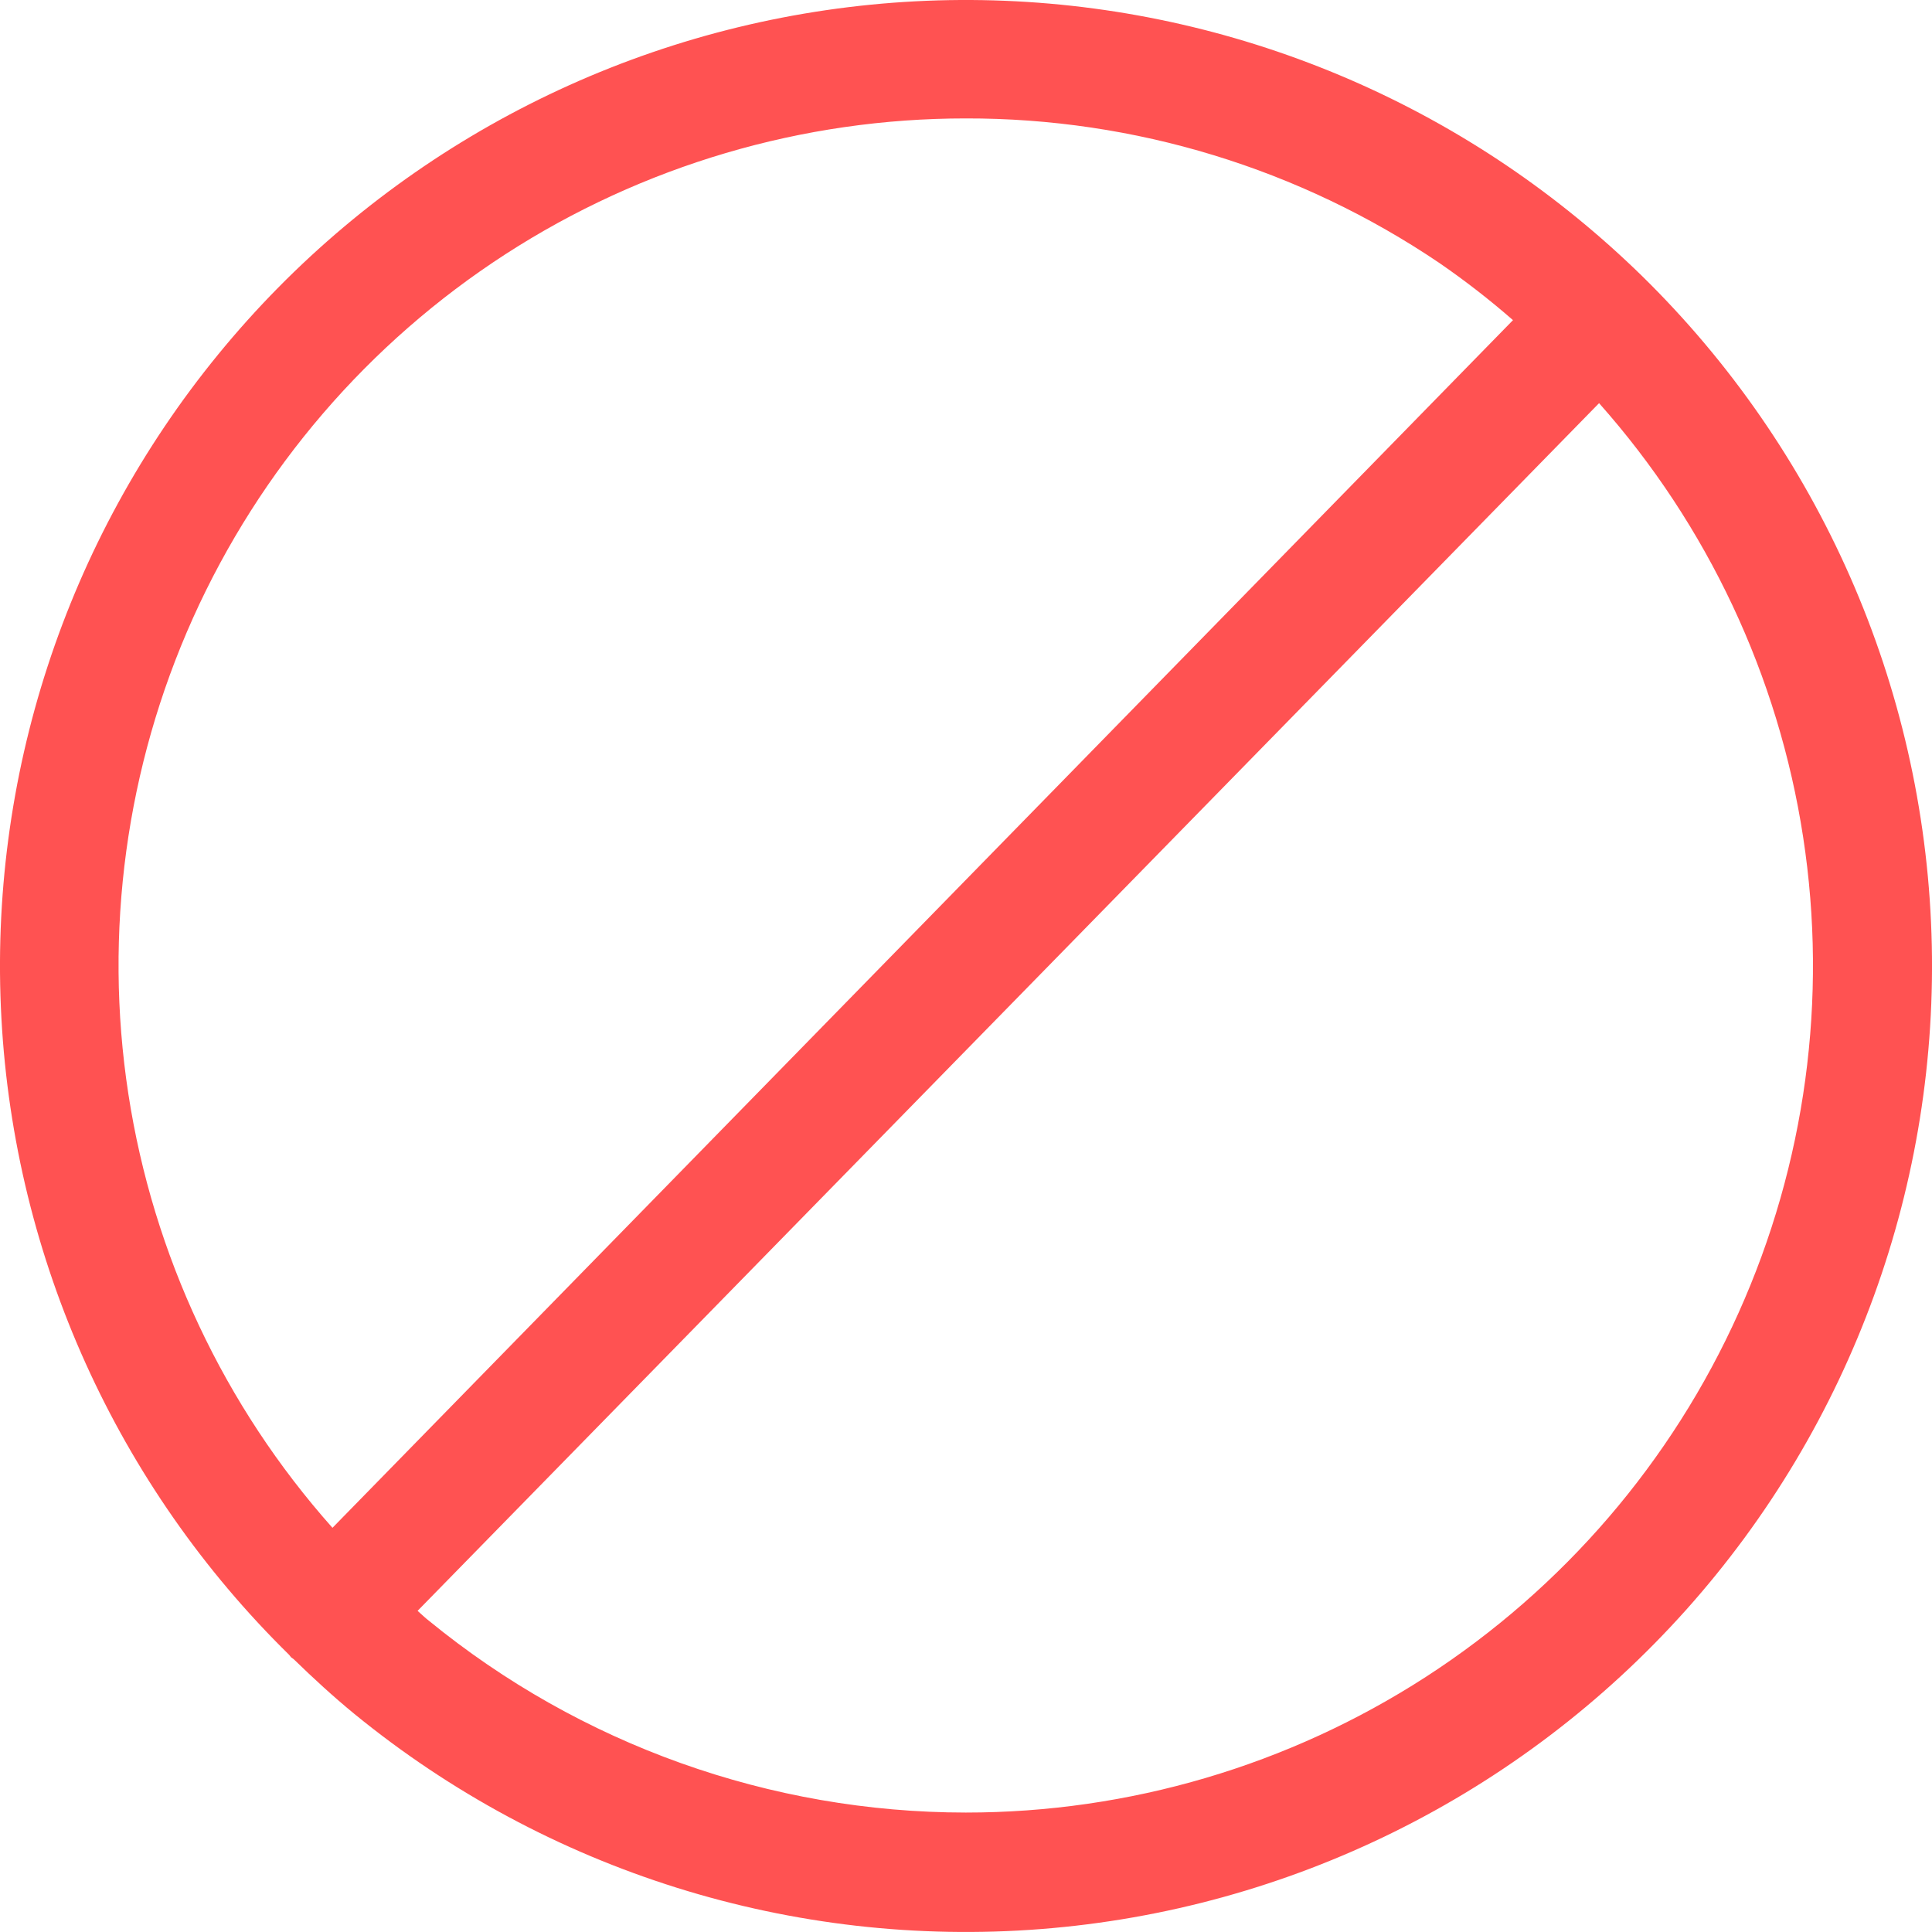 <svg width="34" height="34" viewBox="0 0 34 34" fill="none" xmlns="http://www.w3.org/2000/svg">
<g clip-path="url(#clip0_9273_24046)">
<path d="M28.891 4.851C28.16 4.137 27.367 3.49 26.521 2.917C23.008 0.542 18.733 -0.435 14.536 0.179C10.34 0.794 6.524 2.954 3.84 6.237C1.155 9.52 -0.206 13.688 0.025 17.922C0.256 22.156 2.062 26.151 5.089 29.123L5.122 29.165L5.172 29.202C5.516 29.537 5.867 29.859 6.24 30.165C9.63 32.934 13.957 34.289 18.322 33.948C22.686 33.607 26.75 31.597 29.669 28.335C32.588 25.073 34.136 20.811 33.991 16.437C33.846 12.063 32.019 7.913 28.891 4.851ZM16.996 2.084C19.967 2.078 22.871 2.965 25.332 4.629C25.782 4.939 26.214 5.274 26.626 5.634L5.851 26.887C3.941 24.74 2.694 22.086 2.258 19.246C1.823 16.406 2.218 13.5 3.395 10.879C4.573 8.259 6.483 6.034 8.896 4.473C11.309 2.913 14.122 2.083 16.996 2.084ZM16.996 31.898C13.553 31.896 10.216 30.704 7.55 28.524C7.479 28.47 7.416 28.407 7.349 28.348L28.141 7.095C30.05 9.243 31.298 11.896 31.733 14.736C32.169 17.576 31.774 20.482 30.596 23.103C29.419 25.724 27.508 27.948 25.095 29.509C22.682 31.069 19.87 31.899 16.996 31.898Z" fill="#FF5252"/>
</g>
<defs>
<clipPath id="clip0_9273_24046">
<rect width="34" height="34" fill="white"/>
</clipPath>
</defs>
</svg>
